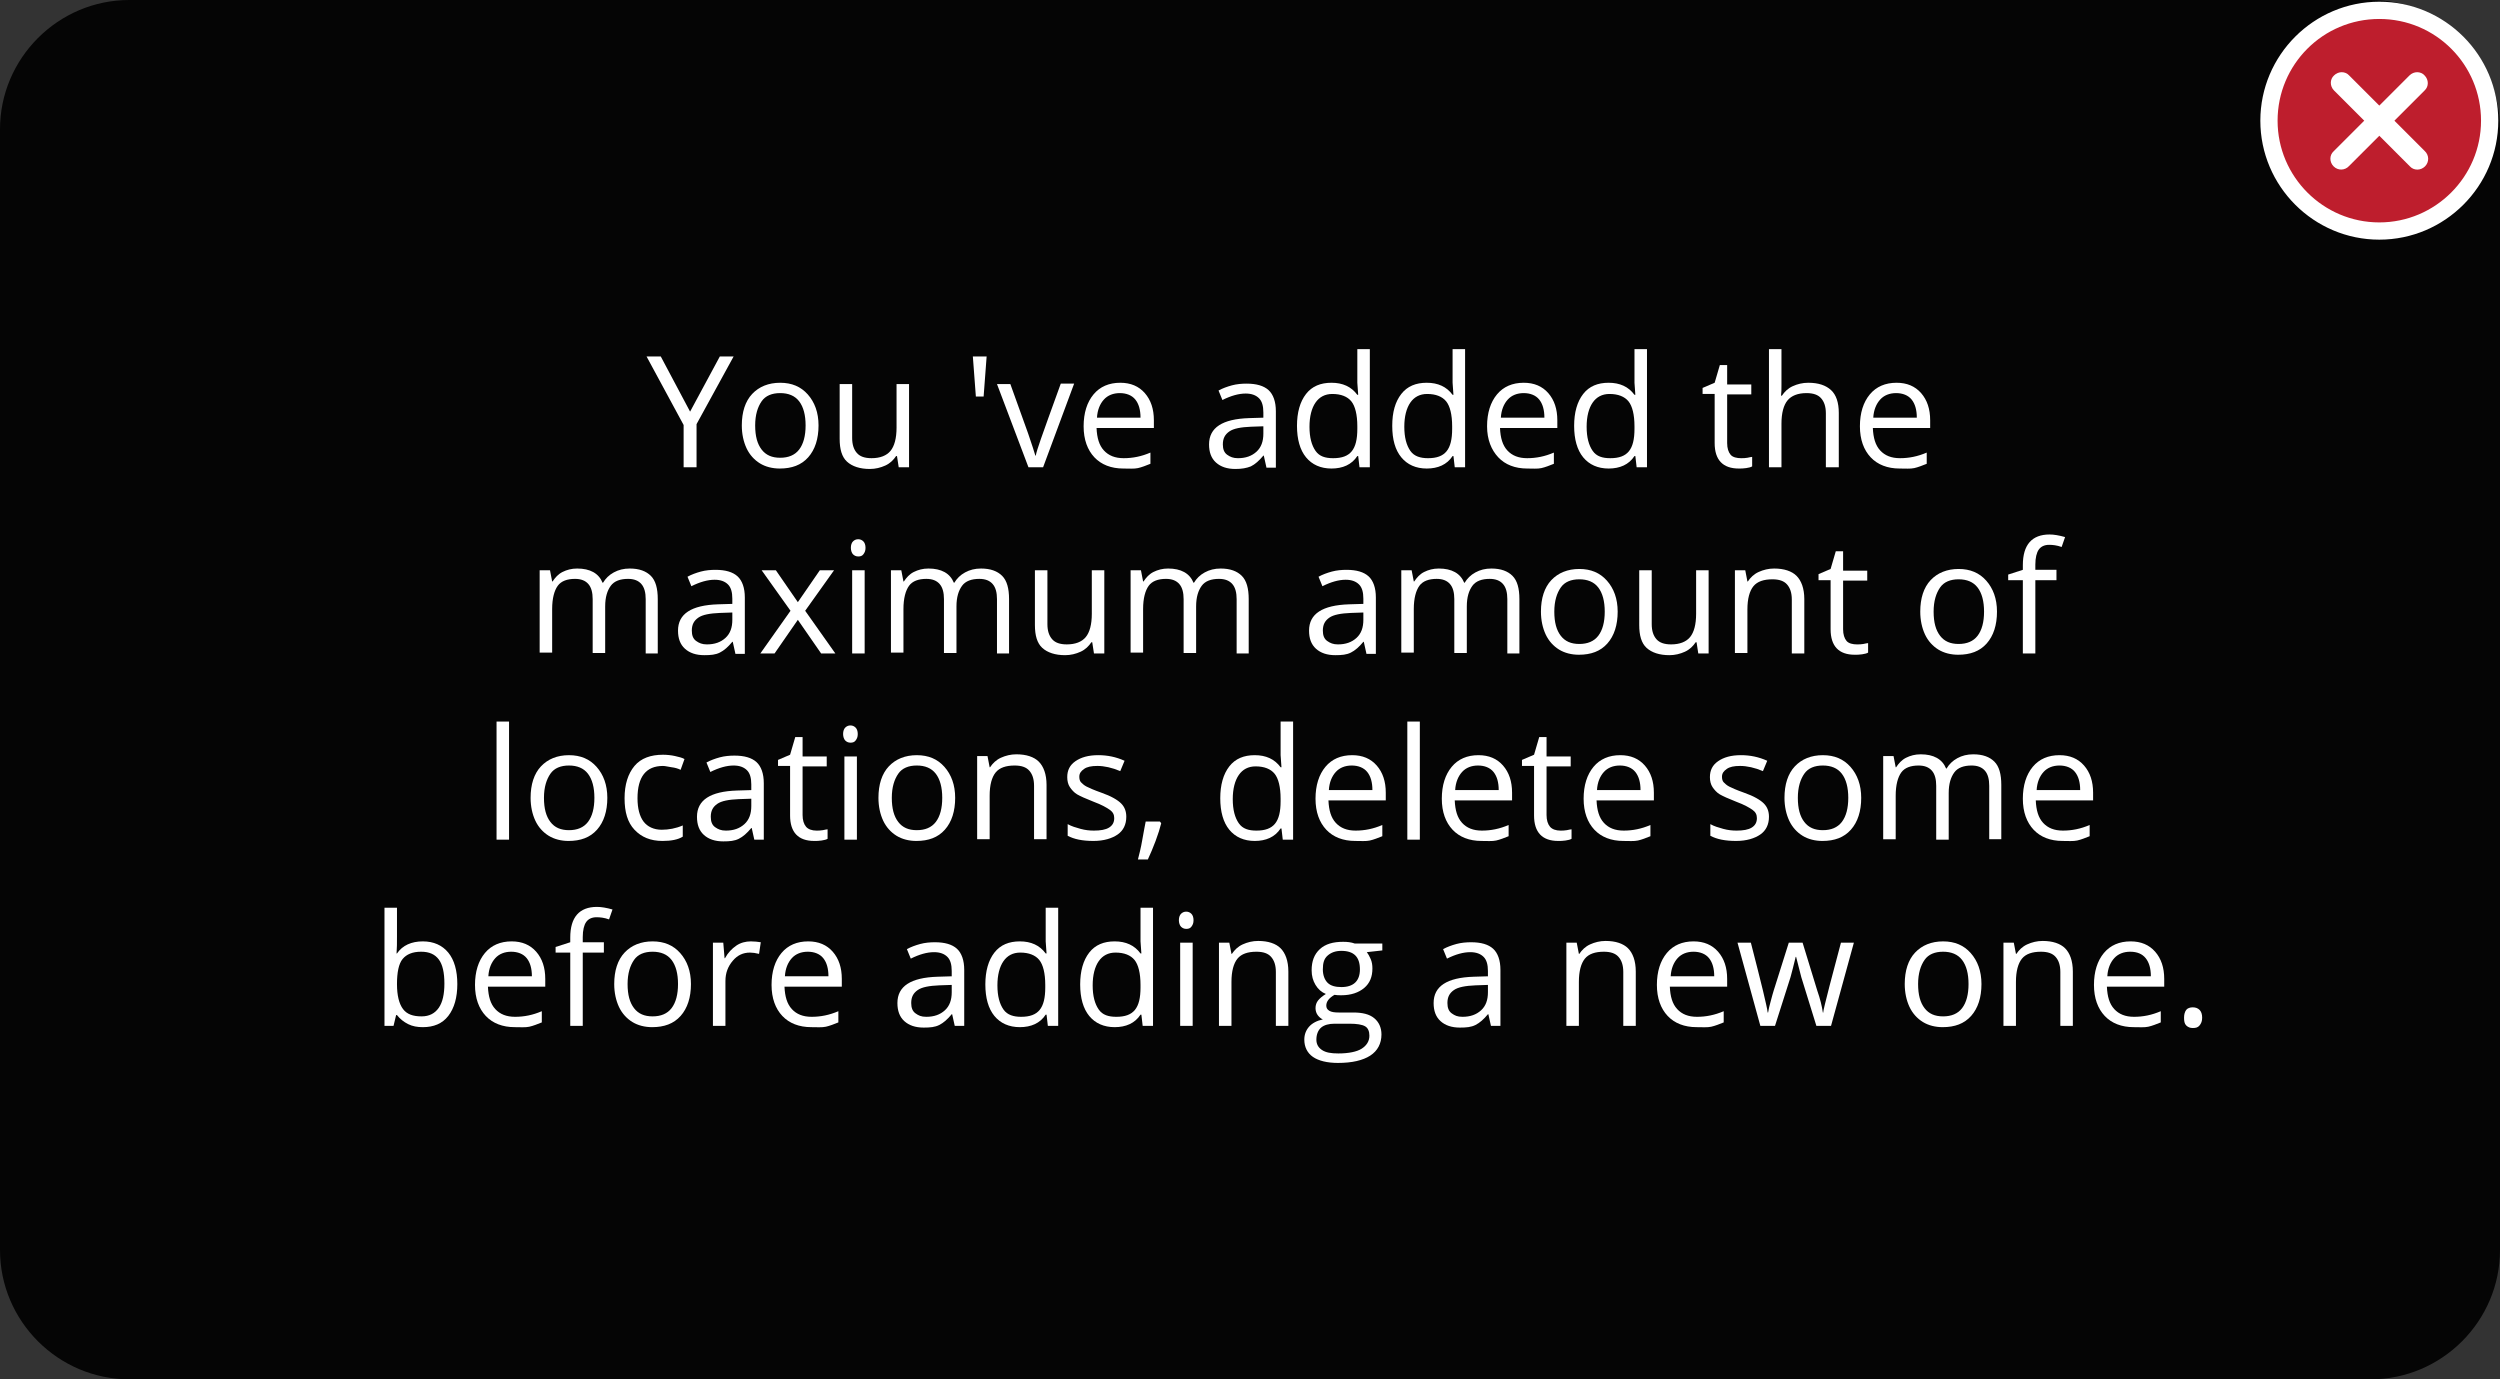 <?xml version="1.0" encoding="utf-8"?>
<!-- Generator: Adobe Illustrator 19.0.0, SVG Export Plug-In . SVG Version: 6.00 Build 0)  -->
<svg version="1.1" id="Layer_1" xmlns="http://www.w3.org/2000/svg" xmlns:xlink="http://www.w3.org/1999/xlink" x="0px" y="0px"
	 viewBox="190 -60 580 320" style="enable-background:new 190 -60 580 320;" xml:space="preserve">
<rect x="190" y="-60" width="580" height="320" fill="#333333" stroke="none"/>
<style type="text/css">
	.st0{opacity:0.9;enable-background:new    ;}
	.st1{fill:#BE1E2D;}
	.st2{fill:#FFFFFF;}
	.st3{fill:none;}
	.st4{enable-background:new    ;}
</style>
<g>
	<path class="st0" d="M740,260H220c-16.5,0-30-13.5-30-30V-30c0-16.5,13.5-30,30-30h520c16.5,0,30,13.5,30,30v260
		C770,246.5,756.5,260,740,260z"/>
	<g id="XMLID_2942_">
		<g id="XMLID_174_">
			<path class="st1" d="M742-6.4c-14.1,0-25.6-11.5-25.6-25.6s11.5-25.6,25.6-25.6s25.6,11.5,25.6,25.6S756.1-6.4,742-6.4z"/>
			<path class="st2" d="M742-55.6c13.1,0,23.6,10.6,23.6,23.6S755-8.4,742-8.4S718.4-19,718.4-32S728.9-55.6,742-55.6 M742-59.6
				c-15.2,0-27.6,12.4-27.6,27.6S726.8-4.4,742-4.4s27.6-12.4,27.6-27.6S757.2-59.6,742-59.6L742-59.6z"/>
		</g>
		<path id="XMLID_2943_" class="st2" d="M752.6-21.4L752.6-21.4c-1,1-2.6,1-3.5,0L731.5-39c-1-1-1-2.6,0-3.5l0,0c1-1,2.6-1,3.5,0
			L752.5-25C753.6-24,753.6-22.4,752.6-21.4z"/>
		<path id="XMLID_2961_" class="st2" d="M731.4-21.4L731.4-21.4c-1-1-1-2.6,0-3.5L749-42.5c1-1,2.6-1,3.5,0l0,0c1,1,1,2.6,0,3.5
			L735-21.5C734-20.4,732.4-20.4,731.4-21.4z"/>
	</g>
	<rect x="245.6" y="21" class="st3" width="488.5" height="178"/>
	<g class="st4">
		<path class="st2" d="M350.1,35.5l6.9-12.8h3.2l-8.6,15.7v10h-3v-9.8L340,22.7h3.3L350.1,35.5z"/>
		<path class="st2" d="M379.9,38.7c0,3.1-0.8,5.6-2.4,7.4s-3.8,2.6-6.6,2.6c-1.7,0-3.3-0.4-4.6-1.2s-2.4-2-3.1-3.5s-1.1-3.3-1.1-5.3
			c0-3.1,0.8-5.6,2.4-7.3s3.8-2.6,6.5-2.6c2.7,0,4.8,0.9,6.4,2.7S379.9,35.7,379.9,38.7z M365.2,38.7c0,2.5,0.5,4.3,1.5,5.6
			s2.4,1.9,4.3,1.9s3.4-0.6,4.4-1.9s1.5-3.2,1.5-5.6c0-2.4-0.5-4.3-1.5-5.6s-2.5-1.9-4.4-1.9c-1.9,0-3.4,0.6-4.3,1.9
			S365.2,36.2,365.2,38.7z"/>
		<path class="st2" d="M387.7,29.1v12.5c0,1.6,0.4,2.7,1.1,3.5s1.8,1.2,3.4,1.2c2,0,3.5-0.6,4.4-1.7s1.4-2.9,1.4-5.4V29.1h2.9v19.3
			h-2.4l-0.4-2.6h-0.2c-0.6,0.9-1.4,1.7-2.5,2.2s-2.3,0.8-3.6,0.8c-2.3,0-4.1-0.6-5.3-1.7s-1.7-2.9-1.7-5.3V29.1H387.7z"/>
		<path class="st2" d="M418.9,22.7l-0.7,9.3h-1.8l-0.7-9.3H418.9z"/>
		<path class="st2" d="M428.6,48.4l-7.3-19.3h3.1l4.1,11.4c0.9,2.7,1.5,4.4,1.7,5.2h0.1c0.1-0.6,0.5-1.9,1.2-3.9s2.2-6.2,4.6-12.8
			h3.1L432,48.4H428.6z"/>
		<path class="st2" d="M450.6,48.7c-2.8,0-5.1-0.9-6.7-2.6s-2.5-4.1-2.5-7.2c0-3.1,0.8-5.6,2.3-7.4s3.6-2.7,6.2-2.7
			c2.4,0,4.3,0.8,5.7,2.4s2.1,3.7,2.1,6.3v1.8h-13.3c0.1,2.3,0.6,4,1.7,5.2s2.6,1.8,4.6,1.8c2.1,0,4.1-0.4,6.2-1.3v2.6
			c-1,0.4-2,0.8-2.9,1S451.9,48.7,450.6,48.7z M449.8,31.2c-1.5,0-2.8,0.5-3.7,1.5s-1.5,2.4-1.6,4.2h10.1c0-1.8-0.4-3.2-1.2-4.2
			S451.3,31.2,449.8,31.2z"/>
		<path class="st2" d="M483.8,48.4l-0.6-2.7h-0.1c-1,1.2-1.9,2-2.9,2.5c-1,0.4-2.1,0.6-3.6,0.6c-1.9,0-3.4-0.5-4.5-1.5
			s-1.6-2.4-1.6-4.2c0-3.9,3.1-5.9,9.3-6.1l3.3-0.1v-1.2c0-1.5-0.3-2.6-1-3.3s-1.7-1.1-3.1-1.1c-1.6,0-3.4,0.5-5.4,1.5l-0.9-2.2
			c0.9-0.5,2-0.9,3.1-1.2s2.3-0.4,3.4-0.4c2.3,0,4,0.5,5.1,1.5s1.7,2.7,1.7,4.9v13.1H483.8z M477.2,46.3c1.8,0,3.2-0.5,4.3-1.5
			s1.6-2.4,1.6-4.2v-1.7l-2.9,0.1c-2.3,0.1-4,0.4-5,1.1s-1.5,1.6-1.5,3c0,1.1,0.3,1.9,1,2.4S476.1,46.3,477.2,46.3z"/>
		<path class="st2" d="M505.1,45.8h-0.2c-1.3,2-3.4,2.9-6,2.9c-2.5,0-4.5-0.9-5.9-2.6s-2.1-4.2-2.1-7.3s0.7-5.6,2.1-7.4
			s3.4-2.6,5.9-2.6c2.6,0,4.6,0.9,6,2.8h0.2l-0.1-1.4l-0.1-1.4V21h2.9v27.4h-2.4L505.1,45.8z M499.3,46.3c2,0,3.4-0.5,4.3-1.6
			s1.3-2.8,1.3-5.2v-0.6c0-2.7-0.5-4.7-1.4-5.8s-2.4-1.7-4.4-1.7c-1.7,0-3,0.7-3.9,2s-1.4,3.2-1.4,5.6c0,2.5,0.5,4.3,1.4,5.6
			S497.5,46.3,499.3,46.3z"/>
		<path class="st2" d="M527.2,45.8H527c-1.3,2-3.4,2.9-6,2.9c-2.5,0-4.5-0.9-5.9-2.6S513,42,513,38.8s0.7-5.6,2.1-7.4
			s3.4-2.6,5.9-2.6c2.6,0,4.6,0.9,6,2.8h0.2l-0.1-1.4l-0.1-1.4V21h2.9v27.4h-2.4L527.2,45.8z M521.3,46.3c2,0,3.4-0.5,4.3-1.6
			s1.3-2.8,1.3-5.2v-0.6c0-2.7-0.5-4.7-1.4-5.8s-2.4-1.7-4.4-1.7c-1.7,0-3,0.7-3.9,2s-1.4,3.2-1.4,5.6c0,2.5,0.5,4.3,1.4,5.6
			S519.6,46.3,521.3,46.3z"/>
		<path class="st2" d="M544.3,48.7c-2.8,0-5.1-0.9-6.7-2.6S535,42,535,38.9c0-3.1,0.8-5.6,2.3-7.4s3.6-2.7,6.2-2.7
			c2.4,0,4.3,0.8,5.7,2.4s2.1,3.7,2.1,6.3v1.8h-13.3c0.1,2.3,0.6,4,1.7,5.2s2.6,1.8,4.6,1.8c2.1,0,4.1-0.4,6.2-1.3v2.6
			c-1,0.4-2,0.8-2.9,1S545.6,48.7,544.3,48.7z M543.5,31.2c-1.5,0-2.8,0.5-3.7,1.5s-1.5,2.4-1.6,4.2h10.1c0-1.8-0.4-3.2-1.2-4.2
			S545,31.2,543.5,31.2z"/>
		<path class="st2" d="M569.4,45.8h-0.2c-1.3,2-3.4,2.9-6,2.9c-2.5,0-4.5-0.9-5.9-2.6s-2.1-4.2-2.1-7.3s0.7-5.6,2.1-7.4
			s3.4-2.6,5.9-2.6c2.6,0,4.6,0.9,6,2.8h0.2l-0.1-1.4l-0.1-1.4V21h2.9v27.4h-2.4L569.4,45.8z M563.6,46.3c2,0,3.4-0.5,4.3-1.6
			s1.3-2.8,1.3-5.2v-0.6c0-2.7-0.5-4.7-1.4-5.8s-2.4-1.7-4.4-1.7c-1.7,0-3,0.7-3.9,2s-1.4,3.2-1.4,5.6c0,2.5,0.5,4.3,1.4,5.6
			S561.8,46.3,563.6,46.3z"/>
		<path class="st2" d="M593.9,46.3c0.5,0,1,0,1.5-0.1s0.9-0.2,1.1-0.2v2.2c-0.3,0.2-0.8,0.3-1.4,0.4s-1.2,0.1-1.7,0.1
			c-3.7,0-5.6-2-5.6-5.9V31.4h-2.8V30l2.8-1.2l1.2-4.1h1.7v4.5h5.6v2.3h-5.6v11.3c0,1.2,0.3,2.1,0.8,2.7S593,46.3,593.9,46.3z"/>
		<path class="st2" d="M613.6,48.4V35.9c0-1.6-0.4-2.7-1.1-3.5s-1.8-1.2-3.4-1.2c-2,0-3.5,0.6-4.4,1.7s-1.4,2.9-1.4,5.4v10.1h-2.9
			V21h2.9v8.3c0,1,0,1.8-0.1,2.5h0.2c0.6-0.9,1.4-1.7,2.5-2.2s2.3-0.8,3.6-0.8c2.4,0,4.1,0.6,5.3,1.7s1.8,2.9,1.8,5.3v12.6H613.6z"
			/>
		<path class="st2" d="M630.7,48.7c-2.8,0-5.1-0.9-6.7-2.6s-2.5-4.1-2.5-7.2c0-3.1,0.8-5.6,2.3-7.4s3.6-2.7,6.2-2.7
			c2.4,0,4.3,0.8,5.7,2.4s2.1,3.7,2.1,6.3v1.8h-13.3c0.1,2.3,0.6,4,1.7,5.2s2.6,1.8,4.6,1.8c2.1,0,4.1-0.4,6.2-1.3v2.6
			c-1,0.4-2,0.8-2.9,1S632,48.7,630.7,48.7z M629.9,31.2c-1.5,0-2.8,0.5-3.7,1.5s-1.5,2.4-1.6,4.2h10.1c0-1.8-0.4-3.2-1.2-4.2
			S631.4,31.2,629.9,31.2z"/>
	</g>
	<g class="st4">
		<path class="st2" d="M339.8,91.6V79c0-1.5-0.3-2.7-1-3.5s-1.7-1.2-3.1-1.2c-1.8,0-3.2,0.5-4,1.6s-1.3,2.6-1.3,4.8v10.8h-2.9V79
			c0-1.5-0.3-2.7-1-3.5s-1.7-1.2-3.1-1.2c-1.8,0-3.2,0.5-4,1.6s-1.3,2.9-1.3,5.4v10.1h-2.9V72.3h2.4l0.5,2.6h0.1
			c0.6-0.9,1.3-1.7,2.3-2.2s2.1-0.8,3.4-0.8c3,0,5,1.1,5.9,3.3h0.1c0.6-1,1.4-1.8,2.5-2.4s2.3-0.9,3.7-0.9c2.2,0,3.8,0.6,4.9,1.7
			s1.6,2.9,1.6,5.4v12.6H339.8z"/>
		<path class="st2" d="M360.6,91.6l-0.6-2.7h-0.1c-1,1.2-1.9,2-2.9,2.5s-2.1,0.6-3.6,0.6c-1.9,0-3.4-0.5-4.5-1.5s-1.6-2.4-1.6-4.2
			c0-3.9,3.1-5.9,9.3-6.1l3.3-0.1v-1.2c0-1.5-0.3-2.6-1-3.3s-1.7-1.1-3.1-1.1c-1.6,0-3.4,0.5-5.4,1.5l-0.9-2.2
			c0.9-0.5,2-0.9,3.1-1.2s2.3-0.4,3.4-0.4c2.3,0,4,0.5,5.1,1.5s1.7,2.7,1.7,4.9v13.1H360.6z M354,89.5c1.8,0,3.2-0.5,4.3-1.5
			s1.6-2.4,1.6-4.2v-1.7l-2.9,0.1c-2.3,0.1-4,0.4-5,1.1s-1.5,1.6-1.5,3c0,1.1,0.3,1.9,1,2.4S352.9,89.5,354,89.5z"/>
		<path class="st2" d="M373.4,81.7l-6.7-9.4h3.3l5.1,7.4l5.1-7.4h3.3l-6.7,9.4l7,9.9h-3.3l-5.4-7.8l-5.4,7.8h-3.3L373.4,81.7z"/>
		<path class="st2" d="M387.4,67.1c0-0.7,0.2-1.2,0.5-1.5s0.7-0.5,1.2-0.5c0.5,0,0.9,0.2,1.2,0.5s0.5,0.8,0.5,1.5s-0.2,1.1-0.5,1.5
			s-0.7,0.5-1.2,0.5c-0.5,0-0.9-0.2-1.2-0.5S387.4,67.7,387.4,67.1z M390.6,91.6h-2.9V72.3h2.9V91.6z"/>
		<path class="st2" d="M421.3,91.6V79c0-1.5-0.3-2.7-1-3.5s-1.7-1.2-3.1-1.2c-1.8,0-3.2,0.5-4,1.6s-1.3,2.6-1.3,4.8v10.8H409V79
			c0-1.5-0.3-2.7-1-3.5s-1.7-1.2-3.1-1.2c-1.8,0-3.2,0.5-4,1.6s-1.3,2.9-1.3,5.4v10.1h-2.9V72.3h2.4l0.5,2.6h0.1
			c0.6-0.9,1.3-1.7,2.3-2.2s2.1-0.8,3.4-0.8c3,0,5,1.1,5.9,3.3h0.1c0.6-1,1.4-1.8,2.5-2.4s2.3-0.9,3.7-0.9c2.2,0,3.8,0.6,4.9,1.7
			s1.6,2.9,1.6,5.4v12.6H421.3z"/>
		<path class="st2" d="M433,72.3v12.5c0,1.6,0.4,2.7,1.1,3.5s1.8,1.2,3.4,1.2c2,0,3.5-0.6,4.4-1.7s1.4-2.9,1.4-5.4V72.3h2.9v19.3
			h-2.4l-0.4-2.6h-0.2c-0.6,0.9-1.4,1.7-2.5,2.2s-2.3,0.8-3.6,0.8c-2.3,0-4.1-0.6-5.3-1.7s-1.7-2.9-1.7-5.3V72.3H433z"/>
		<path class="st2" d="M476.9,91.6V79c0-1.5-0.3-2.7-1-3.5s-1.7-1.2-3.1-1.2c-1.8,0-3.2,0.5-4,1.6s-1.3,2.6-1.3,4.8v10.8h-2.9V79
			c0-1.5-0.3-2.7-1-3.5s-1.7-1.2-3.1-1.2c-1.8,0-3.2,0.5-4,1.6s-1.3,2.9-1.3,5.4v10.1h-2.9V72.3h2.4l0.5,2.6h0.1
			c0.6-0.9,1.3-1.7,2.3-2.2s2.1-0.8,3.4-0.8c3,0,5,1.1,5.9,3.3h0.1c0.6-1,1.4-1.8,2.5-2.4s2.3-0.9,3.7-0.9c2.2,0,3.8,0.6,4.9,1.7
			s1.6,2.9,1.6,5.4v12.6H476.9z"/>
		<path class="st2" d="M507,91.6l-0.6-2.7h-0.1c-1,1.2-1.9,2-2.9,2.5s-2.1,0.6-3.6,0.6c-1.9,0-3.4-0.5-4.5-1.5s-1.6-2.4-1.6-4.2
			c0-3.9,3.1-5.9,9.3-6.1l3.3-0.1v-1.2c0-1.5-0.3-2.6-1-3.3s-1.7-1.1-3.1-1.1c-1.6,0-3.4,0.5-5.4,1.5l-0.9-2.2
			c0.9-0.5,2-0.9,3.1-1.2s2.3-0.4,3.4-0.4c2.3,0,4,0.5,5.1,1.5s1.7,2.7,1.7,4.9v13.1H507z M500.4,89.5c1.8,0,3.2-0.5,4.3-1.5
			s1.6-2.4,1.6-4.2v-1.7l-2.9,0.1c-2.3,0.1-4,0.4-5,1.1s-1.5,1.6-1.5,3c0,1.1,0.3,1.9,1,2.4S499.3,89.5,500.4,89.5z"/>
		<path class="st2" d="M539.7,91.6V79c0-1.5-0.3-2.7-1-3.5s-1.7-1.2-3.1-1.2c-1.8,0-3.2,0.5-4,1.6s-1.3,2.6-1.3,4.8v10.8h-2.9V79
			c0-1.5-0.3-2.7-1-3.5s-1.7-1.2-3.1-1.2c-1.8,0-3.2,0.5-4,1.6s-1.3,2.9-1.3,5.4v10.1h-2.9V72.3h2.4l0.5,2.6h0.1
			c0.6-0.9,1.3-1.7,2.3-2.2s2.1-0.8,3.4-0.8c3,0,5,1.1,5.9,3.3h0.1c0.6-1,1.4-1.8,2.5-2.4s2.3-0.9,3.7-0.9c2.2,0,3.8,0.6,4.9,1.7
			s1.6,2.9,1.6,5.4v12.6H539.7z"/>
		<path class="st2" d="M565.3,81.9c0,3.1-0.8,5.6-2.4,7.4s-3.8,2.6-6.6,2.6c-1.7,0-3.3-0.4-4.6-1.2s-2.4-2-3.1-3.5s-1.1-3.3-1.1-5.3
			c0-3.1,0.8-5.6,2.4-7.3s3.8-2.6,6.5-2.6c2.7,0,4.8,0.9,6.4,2.7S565.3,78.9,565.3,81.9z M550.6,81.9c0,2.5,0.5,4.3,1.5,5.6
			s2.4,1.9,4.3,1.9s3.4-0.6,4.4-1.9s1.5-3.2,1.5-5.6c0-2.4-0.5-4.3-1.5-5.6s-2.5-1.9-4.4-1.9c-1.9,0-3.4,0.6-4.3,1.9
			S550.6,79.4,550.6,81.9z"/>
		<path class="st2" d="M573.2,72.3v12.5c0,1.6,0.4,2.7,1.1,3.5s1.8,1.2,3.4,1.2c2,0,3.5-0.6,4.4-1.7s1.4-2.9,1.4-5.4V72.3h2.9v19.3
			h-2.4l-0.4-2.6h-0.2c-0.6,0.9-1.4,1.7-2.5,2.2s-2.3,0.8-3.6,0.8c-2.3,0-4.1-0.6-5.3-1.7s-1.7-2.9-1.7-5.3V72.3H573.2z"/>
		<path class="st2" d="M605.7,91.6V79.1c0-1.6-0.4-2.7-1.1-3.5s-1.8-1.2-3.4-1.2c-2,0-3.5,0.5-4.4,1.6s-1.4,2.9-1.4,5.4v10.1h-2.9
			V72.3h2.4l0.5,2.6h0.1c0.6-0.9,1.4-1.7,2.5-2.2s2.3-0.8,3.6-0.8c2.3,0,4.1,0.6,5.2,1.7s1.8,2.9,1.8,5.4v12.6H605.7z"/>
		<path class="st2" d="M620.8,89.5c0.5,0,1,0,1.5-0.1s0.9-0.2,1.1-0.2v2.2c-0.3,0.2-0.8,0.3-1.4,0.4s-1.2,0.1-1.7,0.1
			c-3.7,0-5.6-2-5.6-5.9V74.6h-2.8v-1.4l2.8-1.2l1.2-4.1h1.7v4.5h5.6v2.3h-5.6v11.3c0,1.2,0.3,2.1,0.8,2.7S619.9,89.5,620.8,89.5z"
			/>
		<path class="st2" d="M653.3,81.9c0,3.1-0.8,5.6-2.4,7.4s-3.8,2.6-6.6,2.6c-1.7,0-3.3-0.4-4.6-1.2s-2.4-2-3.1-3.5s-1.1-3.3-1.1-5.3
			c0-3.1,0.8-5.6,2.4-7.3s3.8-2.6,6.5-2.6c2.7,0,4.8,0.9,6.4,2.7S653.3,78.9,653.3,81.9z M638.6,81.9c0,2.5,0.5,4.3,1.5,5.6
			s2.4,1.9,4.3,1.9s3.4-0.6,4.4-1.9s1.5-3.2,1.5-5.6c0-2.4-0.5-4.3-1.5-5.6s-2.5-1.9-4.4-1.9c-1.9,0-3.4,0.6-4.3,1.9
			S638.6,79.4,638.6,81.9z"/>
		<path class="st2" d="M667.1,74.6h-4.9v17h-2.9v-17h-3.4v-1.3l3.4-1.1v-1.1c0-4.7,2.1-7.1,6.2-7.1c1,0,2.2,0.2,3.6,0.6l-0.8,2.3
			c-1.1-0.4-2.1-0.5-2.9-0.5c-1.1,0-1.9,0.4-2.4,1.1s-0.8,1.9-0.8,3.5v1.2h4.9V74.6z"/>
	</g>
	<g class="st4">
		<path class="st2" d="M308.1,134.8h-2.9v-27.4h2.9V134.8z"/>
		<path class="st2" d="M330.9,125.1c0,3.1-0.8,5.6-2.4,7.4s-3.8,2.6-6.6,2.6c-1.7,0-3.3-0.4-4.6-1.2s-2.4-2-3.1-3.5
			s-1.1-3.3-1.1-5.3c0-3.1,0.8-5.6,2.4-7.3s3.8-2.6,6.5-2.6c2.7,0,4.8,0.9,6.4,2.7S330.9,122.1,330.9,125.1z M316.2,125.1
			c0,2.5,0.5,4.3,1.5,5.6s2.4,1.9,4.3,1.9s3.4-0.6,4.4-1.9s1.5-3.2,1.5-5.6c0-2.4-0.5-4.3-1.5-5.6s-2.5-1.9-4.4-1.9
			c-1.9,0-3.4,0.6-4.3,1.9S316.2,122.6,316.2,125.1z"/>
		<path class="st2" d="M343.7,135.1c-2.8,0-4.9-0.9-6.5-2.6s-2.3-4.1-2.3-7.3c0-3.2,0.8-5.7,2.3-7.5s3.8-2.6,6.6-2.6
			c0.9,0,1.9,0.1,2.8,0.3s1.7,0.4,2.2,0.7l-0.9,2.5c-0.6-0.3-1.3-0.5-2.1-0.6s-1.4-0.3-2-0.3c-3.9,0-5.9,2.5-5.9,7.5
			c0,2.4,0.5,4.2,1.4,5.4s2.4,1.9,4.2,1.9c1.6,0,3.3-0.3,4.9-1v2.6C347.3,134.8,345.7,135.1,343.7,135.1z"/>
		<path class="st2" d="M365,134.8l-0.6-2.7h-0.1c-1,1.2-1.9,2-2.9,2.5s-2.1,0.6-3.6,0.6c-1.9,0-3.4-0.5-4.5-1.5s-1.6-2.4-1.6-4.2
			c0-3.9,3.1-5.9,9.3-6.1l3.3-0.1V122c0-1.5-0.3-2.6-1-3.3s-1.7-1.1-3.1-1.1c-1.6,0-3.4,0.5-5.4,1.5l-0.9-2.2c0.9-0.5,2-0.9,3.1-1.2
			s2.3-0.4,3.4-0.4c2.3,0,4,0.5,5.1,1.5s1.7,2.7,1.7,4.9v13.1H365z M358.4,132.7c1.8,0,3.2-0.5,4.3-1.5s1.6-2.4,1.6-4.2v-1.7
			l-2.9,0.1c-2.3,0.1-4,0.4-5,1.1s-1.5,1.6-1.5,3c0,1.1,0.3,1.9,1,2.4S357.3,132.7,358.4,132.7z"/>
		<path class="st2" d="M379.4,132.7c0.5,0,1,0,1.5-0.1s0.9-0.2,1.1-0.2v2.2c-0.3,0.2-0.8,0.3-1.4,0.4s-1.2,0.1-1.7,0.1
			c-3.7,0-5.6-2-5.6-5.9v-11.5h-2.8v-1.4l2.8-1.2l1.2-4.1h1.7v4.5h5.6v2.3h-5.6v11.3c0,1.2,0.3,2.1,0.8,2.7S378.4,132.7,379.4,132.7
			z"/>
		<path class="st2" d="M385.6,110.3c0-0.7,0.2-1.2,0.5-1.5s0.7-0.5,1.2-0.5c0.5,0,0.9,0.2,1.2,0.5s0.5,0.8,0.5,1.5s-0.2,1.1-0.5,1.5
			s-0.7,0.5-1.2,0.5c-0.5,0-0.9-0.2-1.2-0.5S385.6,110.9,385.6,110.3z M388.8,134.8h-2.9v-19.3h2.9V134.8z"/>
		<path class="st2" d="M411.6,125.1c0,3.1-0.8,5.6-2.4,7.4s-3.8,2.6-6.6,2.6c-1.7,0-3.3-0.4-4.6-1.2s-2.4-2-3.1-3.5
			s-1.1-3.3-1.1-5.3c0-3.1,0.8-5.6,2.4-7.3s3.8-2.6,6.5-2.6c2.7,0,4.8,0.9,6.4,2.7S411.6,122.1,411.6,125.1z M396.9,125.1
			c0,2.5,0.5,4.3,1.5,5.6s2.4,1.9,4.3,1.9s3.4-0.6,4.4-1.9s1.5-3.2,1.5-5.6c0-2.4-0.5-4.3-1.5-5.6s-2.5-1.9-4.4-1.9
			c-1.9,0-3.4,0.6-4.3,1.9S396.9,122.6,396.9,125.1z"/>
		<path class="st2" d="M429.9,134.8v-12.5c0-1.6-0.4-2.7-1.1-3.5s-1.8-1.2-3.4-1.2c-2,0-3.5,0.5-4.4,1.6s-1.4,2.9-1.4,5.4v10.1h-2.9
			v-19.3h2.4l0.5,2.6h0.1c0.6-0.9,1.4-1.7,2.5-2.2s2.3-0.8,3.6-0.8c2.3,0,4.1,0.6,5.2,1.7s1.8,2.9,1.8,5.4v12.6H429.9z"/>
		<path class="st2" d="M451.3,129.5c0,1.8-0.7,3.2-2,4.1s-3.2,1.5-5.6,1.5c-2.6,0-4.5-0.4-6-1.2v-2.7c0.9,0.5,1.9,0.8,3,1.1
			s2.1,0.4,3.1,0.4c1.5,0,2.7-0.2,3.5-0.7s1.2-1.2,1.2-2.2c0-0.8-0.3-1.4-1-1.9s-1.9-1.2-3.8-1.9c-1.8-0.7-3.1-1.3-3.8-1.7
			s-1.3-1.1-1.7-1.7s-0.6-1.4-0.6-2.3c0-1.6,0.6-2.8,1.9-3.7s3-1.4,5.3-1.4c2.1,0,4.1,0.4,6.1,1.3l-1,2.4c-1.9-0.8-3.7-1.2-5.3-1.2
			c-1.4,0-2.4,0.2-3.1,0.7s-1.1,1-1.1,1.8c0,0.5,0.1,1,0.4,1.3s0.7,0.7,1.3,1s1.7,0.8,3.4,1.4c2.3,0.8,3.8,1.7,4.6,2.5
			S451.3,128.2,451.3,129.5z"/>
		<path class="st2" d="M459.1,130.6l0.3,0.4c-0.3,1.2-0.7,2.5-1.3,4.1s-1.2,3-1.8,4.3H454c0.3-1.2,0.7-2.7,1-4.5s0.6-3.2,0.8-4.3
			H459.1z"/>
		<path class="st2" d="M487.3,132.2h-0.2c-1.3,2-3.4,2.9-6,2.9c-2.5,0-4.5-0.9-5.9-2.6s-2.1-4.2-2.1-7.3s0.7-5.6,2.1-7.4
			s3.4-2.6,5.9-2.6c2.6,0,4.6,0.9,6,2.8h0.2l-0.1-1.4l-0.1-1.4v-7.8h2.9v27.4h-2.4L487.3,132.2z M481.5,132.7c2,0,3.4-0.5,4.3-1.6
			s1.3-2.8,1.3-5.2v-0.6c0-2.7-0.5-4.7-1.4-5.8s-2.4-1.7-4.4-1.7c-1.7,0-3,0.7-3.9,2s-1.4,3.2-1.4,5.6c0,2.5,0.5,4.3,1.4,5.6
			S479.7,132.7,481.5,132.7z"/>
		<path class="st2" d="M504.4,135.1c-2.8,0-5.1-0.9-6.7-2.6s-2.5-4.1-2.5-7.2c0-3.1,0.8-5.6,2.3-7.4s3.6-2.7,6.2-2.7
			c2.4,0,4.3,0.8,5.7,2.4s2.1,3.7,2.1,6.3v1.8h-13.3c0.1,2.3,0.6,4,1.7,5.2s2.6,1.8,4.6,1.8c2.1,0,4.1-0.4,6.2-1.3v2.6
			c-1,0.4-2,0.8-2.9,1S505.7,135.1,504.4,135.1z M503.6,117.6c-1.5,0-2.8,0.5-3.7,1.5s-1.5,2.4-1.6,4.2h10.1c0-1.8-0.4-3.2-1.2-4.2
			S505.1,117.6,503.6,117.6z"/>
		<path class="st2" d="M519.4,134.8h-2.9v-27.4h2.9V134.8z"/>
		<path class="st2" d="M533.7,135.1c-2.8,0-5.1-0.9-6.7-2.6s-2.5-4.1-2.5-7.2c0-3.1,0.8-5.6,2.3-7.4s3.6-2.7,6.2-2.7
			c2.4,0,4.3,0.8,5.7,2.4s2.1,3.7,2.1,6.3v1.8h-13.3c0.1,2.3,0.6,4,1.7,5.2s2.6,1.8,4.6,1.8c2.1,0,4.1-0.4,6.2-1.3v2.6
			c-1,0.4-2,0.8-2.9,1S535,135.1,533.7,135.1z M532.9,117.6c-1.5,0-2.8,0.5-3.7,1.5s-1.5,2.4-1.6,4.2h10.1c0-1.8-0.4-3.2-1.2-4.2
			S534.4,117.6,532.9,117.6z"/>
		<path class="st2" d="M552,132.7c0.5,0,1,0,1.5-0.1s0.9-0.2,1.1-0.2v2.2c-0.3,0.2-0.8,0.3-1.4,0.4s-1.2,0.1-1.7,0.1
			c-3.7,0-5.6-2-5.6-5.9v-11.5h-2.8v-1.4l2.8-1.2l1.2-4.1h1.7v4.5h5.6v2.3h-5.6v11.3c0,1.2,0.3,2.1,0.8,2.7S551,132.7,552,132.7z"/>
		<path class="st2" d="M566.6,135.1c-2.8,0-5.1-0.9-6.7-2.6s-2.5-4.1-2.5-7.2c0-3.1,0.8-5.6,2.3-7.4s3.6-2.7,6.2-2.7
			c2.4,0,4.3,0.8,5.7,2.4s2.1,3.7,2.1,6.3v1.8h-13.3c0.1,2.3,0.6,4,1.7,5.2s2.6,1.8,4.6,1.8c2.1,0,4.1-0.4,6.2-1.3v2.6
			c-1,0.4-2,0.8-2.9,1S567.9,135.1,566.6,135.1z M565.8,117.6c-1.5,0-2.8,0.5-3.7,1.5s-1.5,2.4-1.6,4.2h10.1c0-1.8-0.4-3.2-1.2-4.2
			S567.3,117.6,565.8,117.6z"/>
		<path class="st2" d="M600.4,129.5c0,1.8-0.7,3.2-2,4.1s-3.2,1.5-5.6,1.5c-2.6,0-4.5-0.4-6-1.2v-2.7c0.9,0.5,1.9,0.8,3,1.1
			s2.1,0.4,3.1,0.4c1.5,0,2.7-0.2,3.5-0.7s1.2-1.2,1.2-2.2c0-0.8-0.3-1.4-1-1.9s-1.9-1.2-3.8-1.9c-1.8-0.7-3.1-1.3-3.8-1.7
			s-1.3-1.1-1.7-1.7s-0.6-1.4-0.6-2.3c0-1.6,0.6-2.8,1.9-3.7s3-1.4,5.3-1.4c2.1,0,4.1,0.4,6.1,1.3l-1,2.4c-1.9-0.8-3.7-1.2-5.3-1.2
			c-1.4,0-2.4,0.2-3.1,0.7s-1.1,1-1.1,1.8c0,0.5,0.1,1,0.4,1.3s0.7,0.7,1.3,1s1.7,0.8,3.4,1.4c2.3,0.8,3.8,1.7,4.6,2.5
			S600.4,128.2,600.4,129.5z"/>
		<path class="st2" d="M621.8,125.1c0,3.1-0.8,5.6-2.4,7.4s-3.8,2.6-6.6,2.6c-1.7,0-3.3-0.4-4.6-1.2s-2.4-2-3.1-3.5
			s-1.1-3.3-1.1-5.3c0-3.1,0.8-5.6,2.4-7.3s3.8-2.6,6.5-2.6c2.7,0,4.8,0.9,6.4,2.7S621.8,122.1,621.8,125.1z M607.1,125.1
			c0,2.5,0.5,4.3,1.5,5.6s2.4,1.9,4.3,1.9s3.4-0.6,4.4-1.9s1.5-3.2,1.5-5.6c0-2.4-0.5-4.3-1.5-5.6s-2.5-1.9-4.4-1.9
			c-1.9,0-3.4,0.6-4.3,1.9S607.1,122.6,607.1,125.1z"/>
		<path class="st2" d="M651.5,134.8v-12.5c0-1.5-0.3-2.7-1-3.5s-1.7-1.2-3.1-1.2c-1.8,0-3.2,0.5-4,1.6s-1.3,2.6-1.3,4.8v10.8h-2.9
			v-12.5c0-1.5-0.3-2.7-1-3.5s-1.7-1.2-3.1-1.2c-1.8,0-3.2,0.5-4,1.6s-1.3,2.9-1.3,5.4v10.1h-2.9v-19.3h2.4l0.5,2.6h0.1
			c0.6-0.9,1.3-1.7,2.3-2.2s2.1-0.8,3.4-0.8c3,0,5,1.1,5.9,3.3h0.1c0.6-1,1.4-1.8,2.5-2.4s2.3-0.9,3.7-0.9c2.2,0,3.8,0.6,4.9,1.7
			s1.6,2.9,1.6,5.4v12.6H651.5z"/>
		<path class="st2" d="M668.5,135.1c-2.8,0-5.1-0.9-6.7-2.6s-2.5-4.1-2.5-7.2c0-3.1,0.8-5.6,2.3-7.4s3.6-2.7,6.2-2.7
			c2.4,0,4.3,0.8,5.7,2.4s2.1,3.7,2.1,6.3v1.8h-13.3c0.1,2.3,0.6,4,1.7,5.2s2.6,1.8,4.6,1.8c2.1,0,4.1-0.4,6.2-1.3v2.6
			c-1,0.4-2,0.8-2.9,1S669.8,135.1,668.5,135.1z M667.8,117.6c-1.5,0-2.8,0.5-3.7,1.5s-1.5,2.4-1.6,4.2h10.1c0-1.8-0.4-3.2-1.2-4.2
			S669.3,117.6,667.8,117.6z"/>
	</g>
	<g class="st4">
		<path class="st2" d="M288.1,158.4c2.5,0,4.5,0.9,5.9,2.6s2.1,4.2,2.1,7.3s-0.7,5.6-2.1,7.4s-3.4,2.6-5.9,2.6
			c-1.3,0-2.4-0.2-3.4-0.7s-1.9-1.2-2.6-2.1h-0.2l-0.6,2.5h-2.1v-27.4h2.9v6.6c0,1.5,0,2.8-0.1,4h0.1
			C283.4,159.3,285.5,158.4,288.1,158.4z M287.7,160.8c-2,0-3.4,0.6-4.3,1.7s-1.3,3.1-1.3,5.8s0.5,4.6,1.4,5.8s2.3,1.7,4.3,1.7
			c1.8,0,3.1-0.7,4-2s1.3-3.2,1.3-5.6c0-2.5-0.4-4.4-1.3-5.6S289.6,160.8,287.7,160.8z"/>
		<path class="st2" d="M309.4,178.3c-2.8,0-5.1-0.9-6.7-2.6s-2.5-4.1-2.5-7.2c0-3.1,0.8-5.6,2.3-7.4s3.6-2.7,6.2-2.7
			c2.4,0,4.3,0.8,5.7,2.4s2.1,3.7,2.1,6.3v1.8h-13.3c0.1,2.3,0.6,4,1.7,5.2s2.6,1.8,4.6,1.8c2.1,0,4.1-0.4,6.2-1.3v2.6
			c-1,0.4-2,0.8-2.9,1S310.7,178.3,309.4,178.3z M308.6,160.8c-1.5,0-2.8,0.5-3.7,1.5s-1.5,2.4-1.6,4.2h10.1c0-1.8-0.4-3.2-1.2-4.2
			S310.1,160.8,308.6,160.8z"/>
		<path class="st2" d="M330.1,161h-4.9v17h-2.9v-17h-3.4v-1.3l3.4-1.1v-1.1c0-4.7,2.1-7.1,6.2-7.1c1,0,2.2,0.2,3.6,0.6l-0.8,2.3
			c-1.1-0.4-2.1-0.5-2.9-0.5c-1.1,0-1.9,0.4-2.4,1.1s-0.8,1.9-0.8,3.5v1.2h4.9V161z"/>
		<path class="st2" d="M350.3,168.3c0,3.1-0.8,5.6-2.4,7.4s-3.8,2.6-6.6,2.6c-1.7,0-3.3-0.4-4.6-1.2s-2.4-2-3.1-3.5
			s-1.1-3.3-1.1-5.3c0-3.1,0.8-5.6,2.4-7.3s3.8-2.6,6.5-2.6c2.7,0,4.8,0.9,6.4,2.7S350.3,165.3,350.3,168.3z M335.6,168.3
			c0,2.5,0.5,4.3,1.5,5.6s2.4,1.9,4.3,1.9s3.4-0.6,4.4-1.9s1.5-3.2,1.5-5.6c0-2.4-0.5-4.3-1.5-5.6s-2.5-1.9-4.4-1.9
			c-1.9,0-3.4,0.6-4.3,1.9S335.6,165.8,335.6,168.3z"/>
		<path class="st2" d="M364.2,158.4c0.9,0,1.6,0.1,2.3,0.2l-0.4,2.7c-0.8-0.2-1.5-0.3-2.1-0.3c-1.6,0-2.9,0.6-4,1.9
			s-1.7,2.8-1.7,4.7V178h-2.9v-19.3h2.4l0.3,3.6h0.1c0.7-1.3,1.6-2.2,2.6-2.9S363,158.4,364.2,158.4z"/>
		<path class="st2" d="M378.2,178.3c-2.8,0-5.1-0.9-6.7-2.6s-2.5-4.1-2.5-7.2c0-3.1,0.8-5.6,2.3-7.4s3.6-2.7,6.2-2.7
			c2.4,0,4.3,0.8,5.7,2.4s2.1,3.7,2.1,6.3v1.8H372c0.1,2.3,0.6,4,1.7,5.2s2.6,1.8,4.6,1.8c2.1,0,4.1-0.4,6.2-1.3v2.6
			c-1,0.4-2,0.8-2.9,1S379.5,178.3,378.2,178.3z M377.4,160.8c-1.5,0-2.8,0.5-3.7,1.5s-1.5,2.4-1.6,4.2h10.1c0-1.8-0.4-3.2-1.2-4.2
			S378.9,160.8,377.4,160.8z"/>
		<path class="st2" d="M411.5,178l-0.6-2.7h-0.1c-1,1.2-1.9,2-2.9,2.5s-2.1,0.6-3.6,0.6c-1.9,0-3.4-0.5-4.5-1.5s-1.6-2.4-1.6-4.2
			c0-3.9,3.1-5.9,9.3-6.1l3.3-0.1v-1.2c0-1.5-0.3-2.6-1-3.3s-1.7-1.1-3.1-1.1c-1.6,0-3.4,0.5-5.4,1.5l-0.9-2.2
			c0.9-0.5,2-0.9,3.1-1.2s2.3-0.4,3.4-0.4c2.3,0,4,0.5,5.1,1.5s1.7,2.7,1.7,4.9V178H411.5z M404.9,175.9c1.8,0,3.2-0.5,4.3-1.5
			s1.6-2.4,1.6-4.2v-1.7l-2.9,0.1c-2.3,0.1-4,0.4-5,1.1s-1.5,1.6-1.5,3c0,1.1,0.3,1.9,1,2.4S403.7,175.9,404.9,175.9z"/>
		<path class="st2" d="M432.8,175.4h-0.2c-1.3,2-3.4,2.9-6,2.9c-2.5,0-4.5-0.9-5.9-2.6s-2.1-4.2-2.1-7.3s0.7-5.6,2.1-7.4
			s3.4-2.6,5.9-2.6c2.6,0,4.6,0.9,6,2.8h0.2l-0.1-1.4l-0.1-1.4v-7.8h2.9V178h-2.4L432.8,175.4z M426.9,175.9c2,0,3.4-0.5,4.3-1.6
			s1.3-2.8,1.3-5.2v-0.6c0-2.7-0.5-4.7-1.4-5.8s-2.4-1.7-4.4-1.7c-1.7,0-3,0.7-3.9,2s-1.4,3.2-1.4,5.6c0,2.5,0.5,4.3,1.4,5.6
			S425.2,175.9,426.9,175.9z"/>
		<path class="st2" d="M454.8,175.4h-0.2c-1.3,2-3.4,2.9-6,2.9c-2.5,0-4.5-0.9-5.9-2.6s-2.1-4.2-2.1-7.3s0.7-5.6,2.1-7.4
			s3.4-2.6,5.9-2.6c2.6,0,4.6,0.9,6,2.8h0.2l-0.1-1.4l-0.1-1.4v-7.8h2.9V178h-2.4L454.8,175.4z M449,175.9c2,0,3.4-0.5,4.3-1.6
			s1.3-2.8,1.3-5.2v-0.6c0-2.7-0.5-4.7-1.4-5.8s-2.4-1.7-4.4-1.7c-1.7,0-3,0.7-3.9,2s-1.4,3.2-1.4,5.6c0,2.5,0.5,4.3,1.4,5.6
			S447.2,175.9,449,175.9z"/>
		<path class="st2" d="M463.5,153.5c0-0.7,0.2-1.2,0.5-1.5s0.7-0.5,1.2-0.5c0.5,0,0.9,0.2,1.2,0.5s0.5,0.8,0.5,1.5s-0.2,1.1-0.5,1.5
			s-0.7,0.5-1.2,0.5c-0.5,0-0.9-0.2-1.2-0.5S463.5,154.1,463.5,153.5z M466.7,178h-2.9v-19.3h2.9V178z"/>
		<path class="st2" d="M486,178v-12.5c0-1.6-0.4-2.7-1.1-3.5s-1.8-1.2-3.4-1.2c-2,0-3.5,0.5-4.4,1.6s-1.4,2.9-1.4,5.4V178h-2.9
			v-19.3h2.4l0.5,2.6h0.1c0.6-0.9,1.4-1.7,2.5-2.2s2.3-0.8,3.6-0.8c2.3,0,4.1,0.6,5.2,1.7s1.8,2.9,1.8,5.4V178H486z"/>
		<path class="st2" d="M510.7,158.7v1.8l-3.6,0.4c0.3,0.4,0.6,0.9,0.9,1.6s0.4,1.4,0.4,2.2c0,1.9-0.6,3.4-1.9,4.5s-3.1,1.7-5.3,1.7
			c-0.6,0-1.1,0-1.6-0.1c-1.2,0.7-1.9,1.5-1.9,2.5c0,0.5,0.2,0.9,0.7,1.2s1.2,0.4,2.2,0.4h3.4c2.1,0,3.7,0.4,4.8,1.3
			s1.7,2.2,1.7,3.8c0,2.1-0.9,3.8-2.6,4.9s-4.2,1.7-7.5,1.7c-2.5,0-4.5-0.5-5.8-1.4s-2-2.3-2-4c0-1.2,0.4-2.2,1.1-3s1.8-1.4,3.2-1.7
			c-0.5-0.2-0.9-0.6-1.2-1s-0.5-1-0.5-1.6c0-0.7,0.2-1.3,0.6-1.8s1-1,1.8-1.5c-1-0.4-1.8-1.1-2.4-2.1s-0.9-2.1-0.9-3.4
			c0-2.1,0.6-3.7,1.9-4.9s3.1-1.7,5.4-1.7c1,0,1.9,0.1,2.7,0.4H510.7z M495.4,181.2c0,1,0.4,1.8,1.3,2.4s2.1,0.8,3.8,0.8
			c2.4,0,4.3-0.4,5.4-1.1s1.8-1.7,1.8-3c0-1-0.3-1.8-1-2.2s-1.9-0.6-3.6-0.6h-3.5c-1.3,0-2.4,0.3-3.1,0.9S495.4,180,495.4,181.2z
			 M496.9,164.9c0,1.3,0.4,2.4,1.1,3.1s1.8,1,3.2,1c2.8,0,4.3-1.4,4.3-4.1c0-2.9-1.4-4.3-4.3-4.3c-1.4,0-2.4,0.4-3.2,1.1
			S496.9,163.4,496.9,164.9z"/>
		<path class="st2" d="M535.9,178l-0.6-2.7h-0.1c-1,1.2-1.9,2-2.9,2.5s-2.1,0.6-3.6,0.6c-1.9,0-3.4-0.5-4.5-1.5s-1.6-2.4-1.6-4.2
			c0-3.9,3.1-5.9,9.3-6.1l3.3-0.1v-1.2c0-1.5-0.3-2.6-1-3.3s-1.7-1.1-3.1-1.1c-1.6,0-3.4,0.5-5.4,1.5l-0.9-2.2
			c0.9-0.5,2-0.9,3.1-1.2s2.3-0.4,3.4-0.4c2.3,0,4,0.5,5.1,1.5s1.7,2.7,1.7,4.9V178H535.9z M529.3,175.9c1.8,0,3.2-0.5,4.3-1.5
			s1.6-2.4,1.6-4.2v-1.7l-2.9,0.1c-2.3,0.1-4,0.4-5,1.1s-1.5,1.6-1.5,3c0,1.1,0.3,1.9,1,2.4S528.1,175.9,529.3,175.9z"/>
		<path class="st2" d="M566.6,178v-12.5c0-1.6-0.4-2.7-1.1-3.5s-1.8-1.2-3.4-1.2c-2,0-3.5,0.5-4.4,1.6s-1.4,2.9-1.4,5.4V178h-2.9
			v-19.3h2.4l0.5,2.6h0.1c0.6-0.9,1.4-1.7,2.5-2.2s2.3-0.8,3.6-0.8c2.3,0,4.1,0.6,5.2,1.7s1.8,2.9,1.8,5.4V178H566.6z"/>
		<path class="st2" d="M583.6,178.3c-2.8,0-5.1-0.9-6.7-2.6s-2.5-4.1-2.5-7.2c0-3.1,0.8-5.6,2.3-7.4s3.6-2.7,6.2-2.7
			c2.4,0,4.3,0.8,5.7,2.4s2.1,3.7,2.1,6.3v1.8h-13.3c0.1,2.3,0.6,4,1.7,5.2s2.6,1.8,4.6,1.8c2.1,0,4.1-0.4,6.2-1.3v2.6
			c-1,0.4-2,0.8-2.9,1S584.9,178.3,583.6,178.3z M582.9,160.8c-1.5,0-2.8,0.5-3.7,1.5s-1.5,2.4-1.6,4.2h10.1c0-1.8-0.4-3.2-1.2-4.2
			S584.4,160.8,582.9,160.8z"/>
		<path class="st2" d="M611.4,178l-3.5-11.3c-0.2-0.7-0.6-2.3-1.2-4.7h-0.1c-0.5,2.1-0.9,3.6-1.2,4.7l-3.6,11.3h-3.4l-5.3-19.3h3.1
			c1.2,4.8,2.2,8.5,2.8,11.1s1,4.2,1.1,5.1h0.1c0.1-0.7,0.3-1.5,0.6-2.6s0.5-1.9,0.7-2.5l3.5-11.1h3.2l3.4,11.1
			c0.7,2,1.1,3.7,1.3,5.1h0.1c0-0.4,0.2-1.1,0.4-2s1.4-5.6,3.7-14.2h3l-5.3,19.3H611.4z"/>
		<path class="st2" d="M649.7,168.3c0,3.1-0.8,5.6-2.4,7.4s-3.8,2.6-6.6,2.6c-1.7,0-3.3-0.4-4.6-1.2s-2.4-2-3.1-3.5
			s-1.1-3.3-1.1-5.3c0-3.1,0.8-5.6,2.4-7.3s3.8-2.6,6.5-2.6c2.7,0,4.8,0.9,6.4,2.7S649.7,165.3,649.7,168.3z M635,168.3
			c0,2.5,0.5,4.3,1.5,5.6s2.4,1.9,4.3,1.9s3.4-0.6,4.4-1.9s1.5-3.2,1.5-5.6c0-2.4-0.5-4.3-1.5-5.6s-2.5-1.9-4.4-1.9
			c-1.9,0-3.4,0.6-4.3,1.9S635,165.8,635,168.3z"/>
		<path class="st2" d="M668,178v-12.5c0-1.6-0.4-2.7-1.1-3.5s-1.8-1.2-3.4-1.2c-2,0-3.5,0.5-4.4,1.6s-1.4,2.9-1.4,5.4V178h-2.9
			v-19.3h2.4l0.5,2.6h0.1c0.6-0.9,1.4-1.7,2.5-2.2s2.3-0.8,3.6-0.8c2.3,0,4.1,0.6,5.2,1.7s1.8,2.9,1.8,5.4V178H668z"/>
		<path class="st2" d="M685,178.3c-2.8,0-5.1-0.9-6.7-2.6s-2.5-4.1-2.5-7.2c0-3.1,0.8-5.6,2.3-7.4s3.6-2.7,6.2-2.7
			c2.4,0,4.3,0.8,5.7,2.4s2.1,3.7,2.1,6.3v1.8h-13.3c0.1,2.3,0.6,4,1.7,5.2s2.6,1.8,4.6,1.8c2.1,0,4.1-0.4,6.2-1.3v2.6
			c-1,0.4-2,0.8-2.9,1S686.3,178.3,685,178.3z M684.2,160.8c-1.5,0-2.8,0.5-3.7,1.5s-1.5,2.4-1.6,4.2H689c0-1.8-0.4-3.2-1.2-4.2
			S685.8,160.8,684.2,160.8z"/>
		<path class="st2" d="M696.7,176.1c0-0.8,0.2-1.4,0.5-1.8s0.9-0.6,1.5-0.6c0.7,0,1.2,0.2,1.6,0.6s0.6,1,0.6,1.8
			c0,0.8-0.2,1.3-0.6,1.8s-0.9,0.6-1.6,0.6c-0.6,0-1.1-0.2-1.5-0.6S696.7,176.9,696.7,176.1z"/>
	</g>
</g>
</svg>

